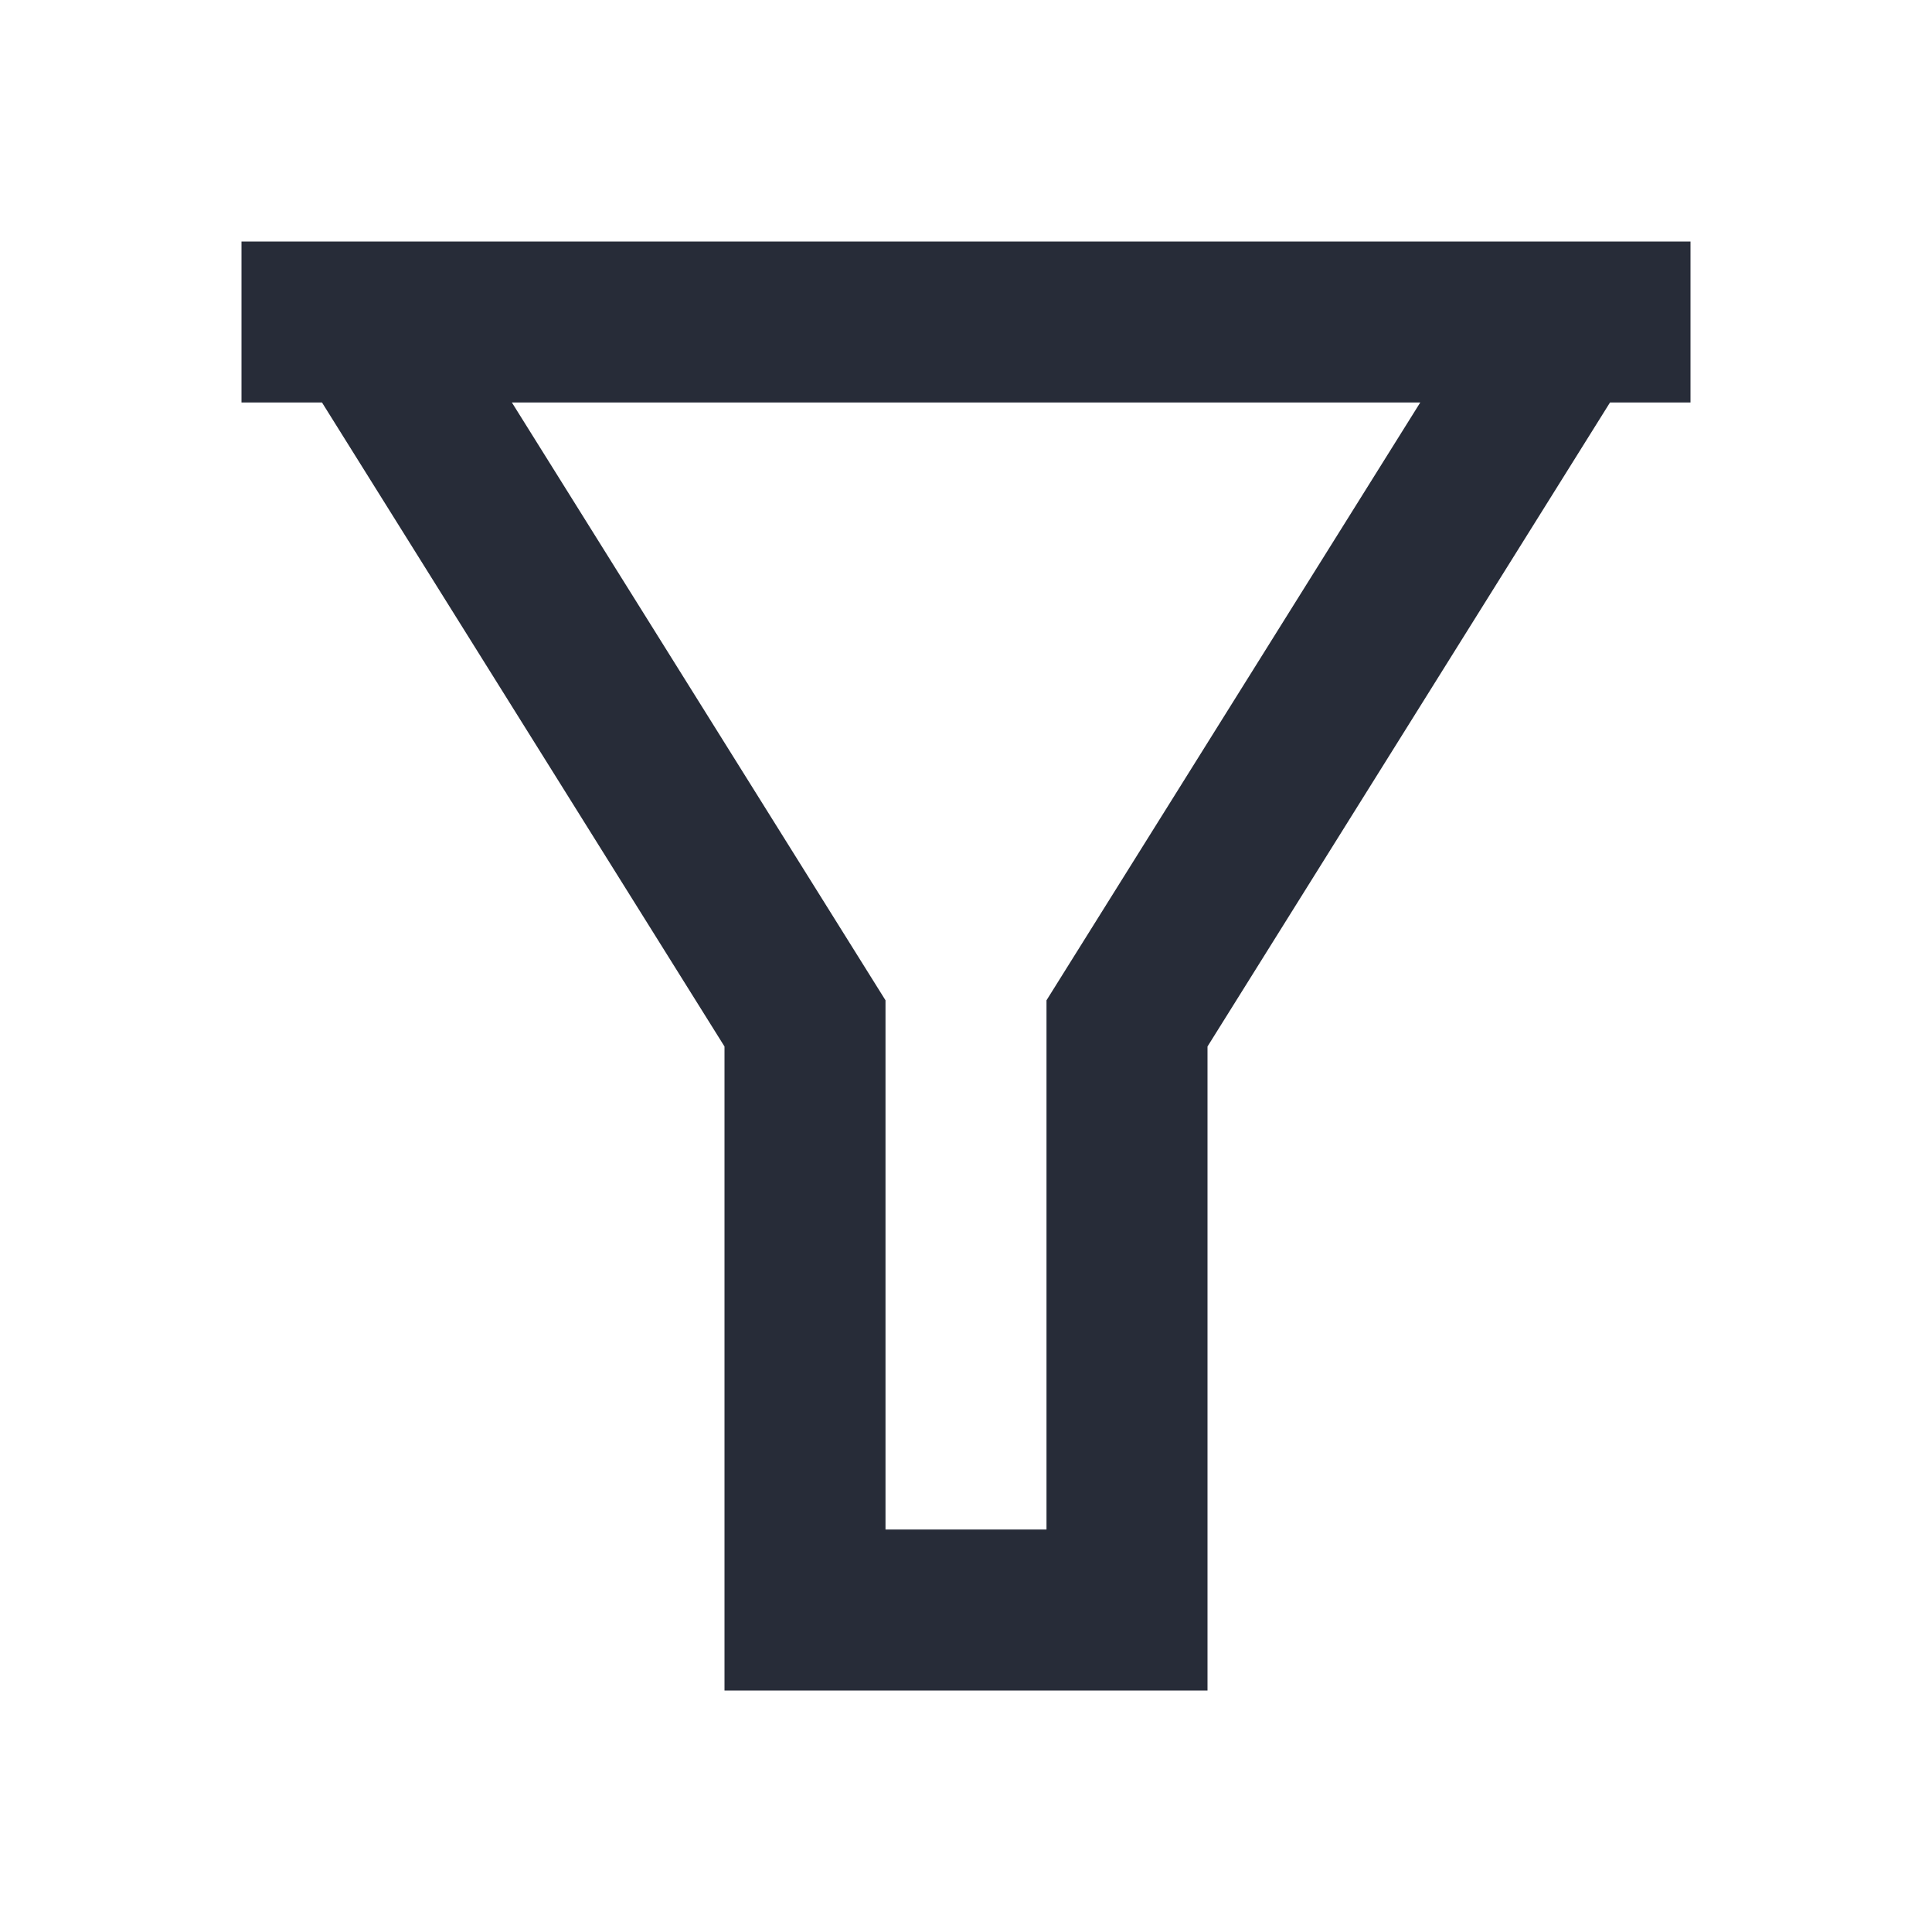 <svg width="24" height="24" viewBox="0 0 24 24" fill="none" xmlns="http://www.w3.org/2000/svg">
<path d="M3 3V5H4L9 13V21H15V13L20 5H21V3H20H4H3ZM6.359 5H17.643L13 12.426V19H11V12.426L6.359 5Z" fill="#272C38"/>
</svg>
